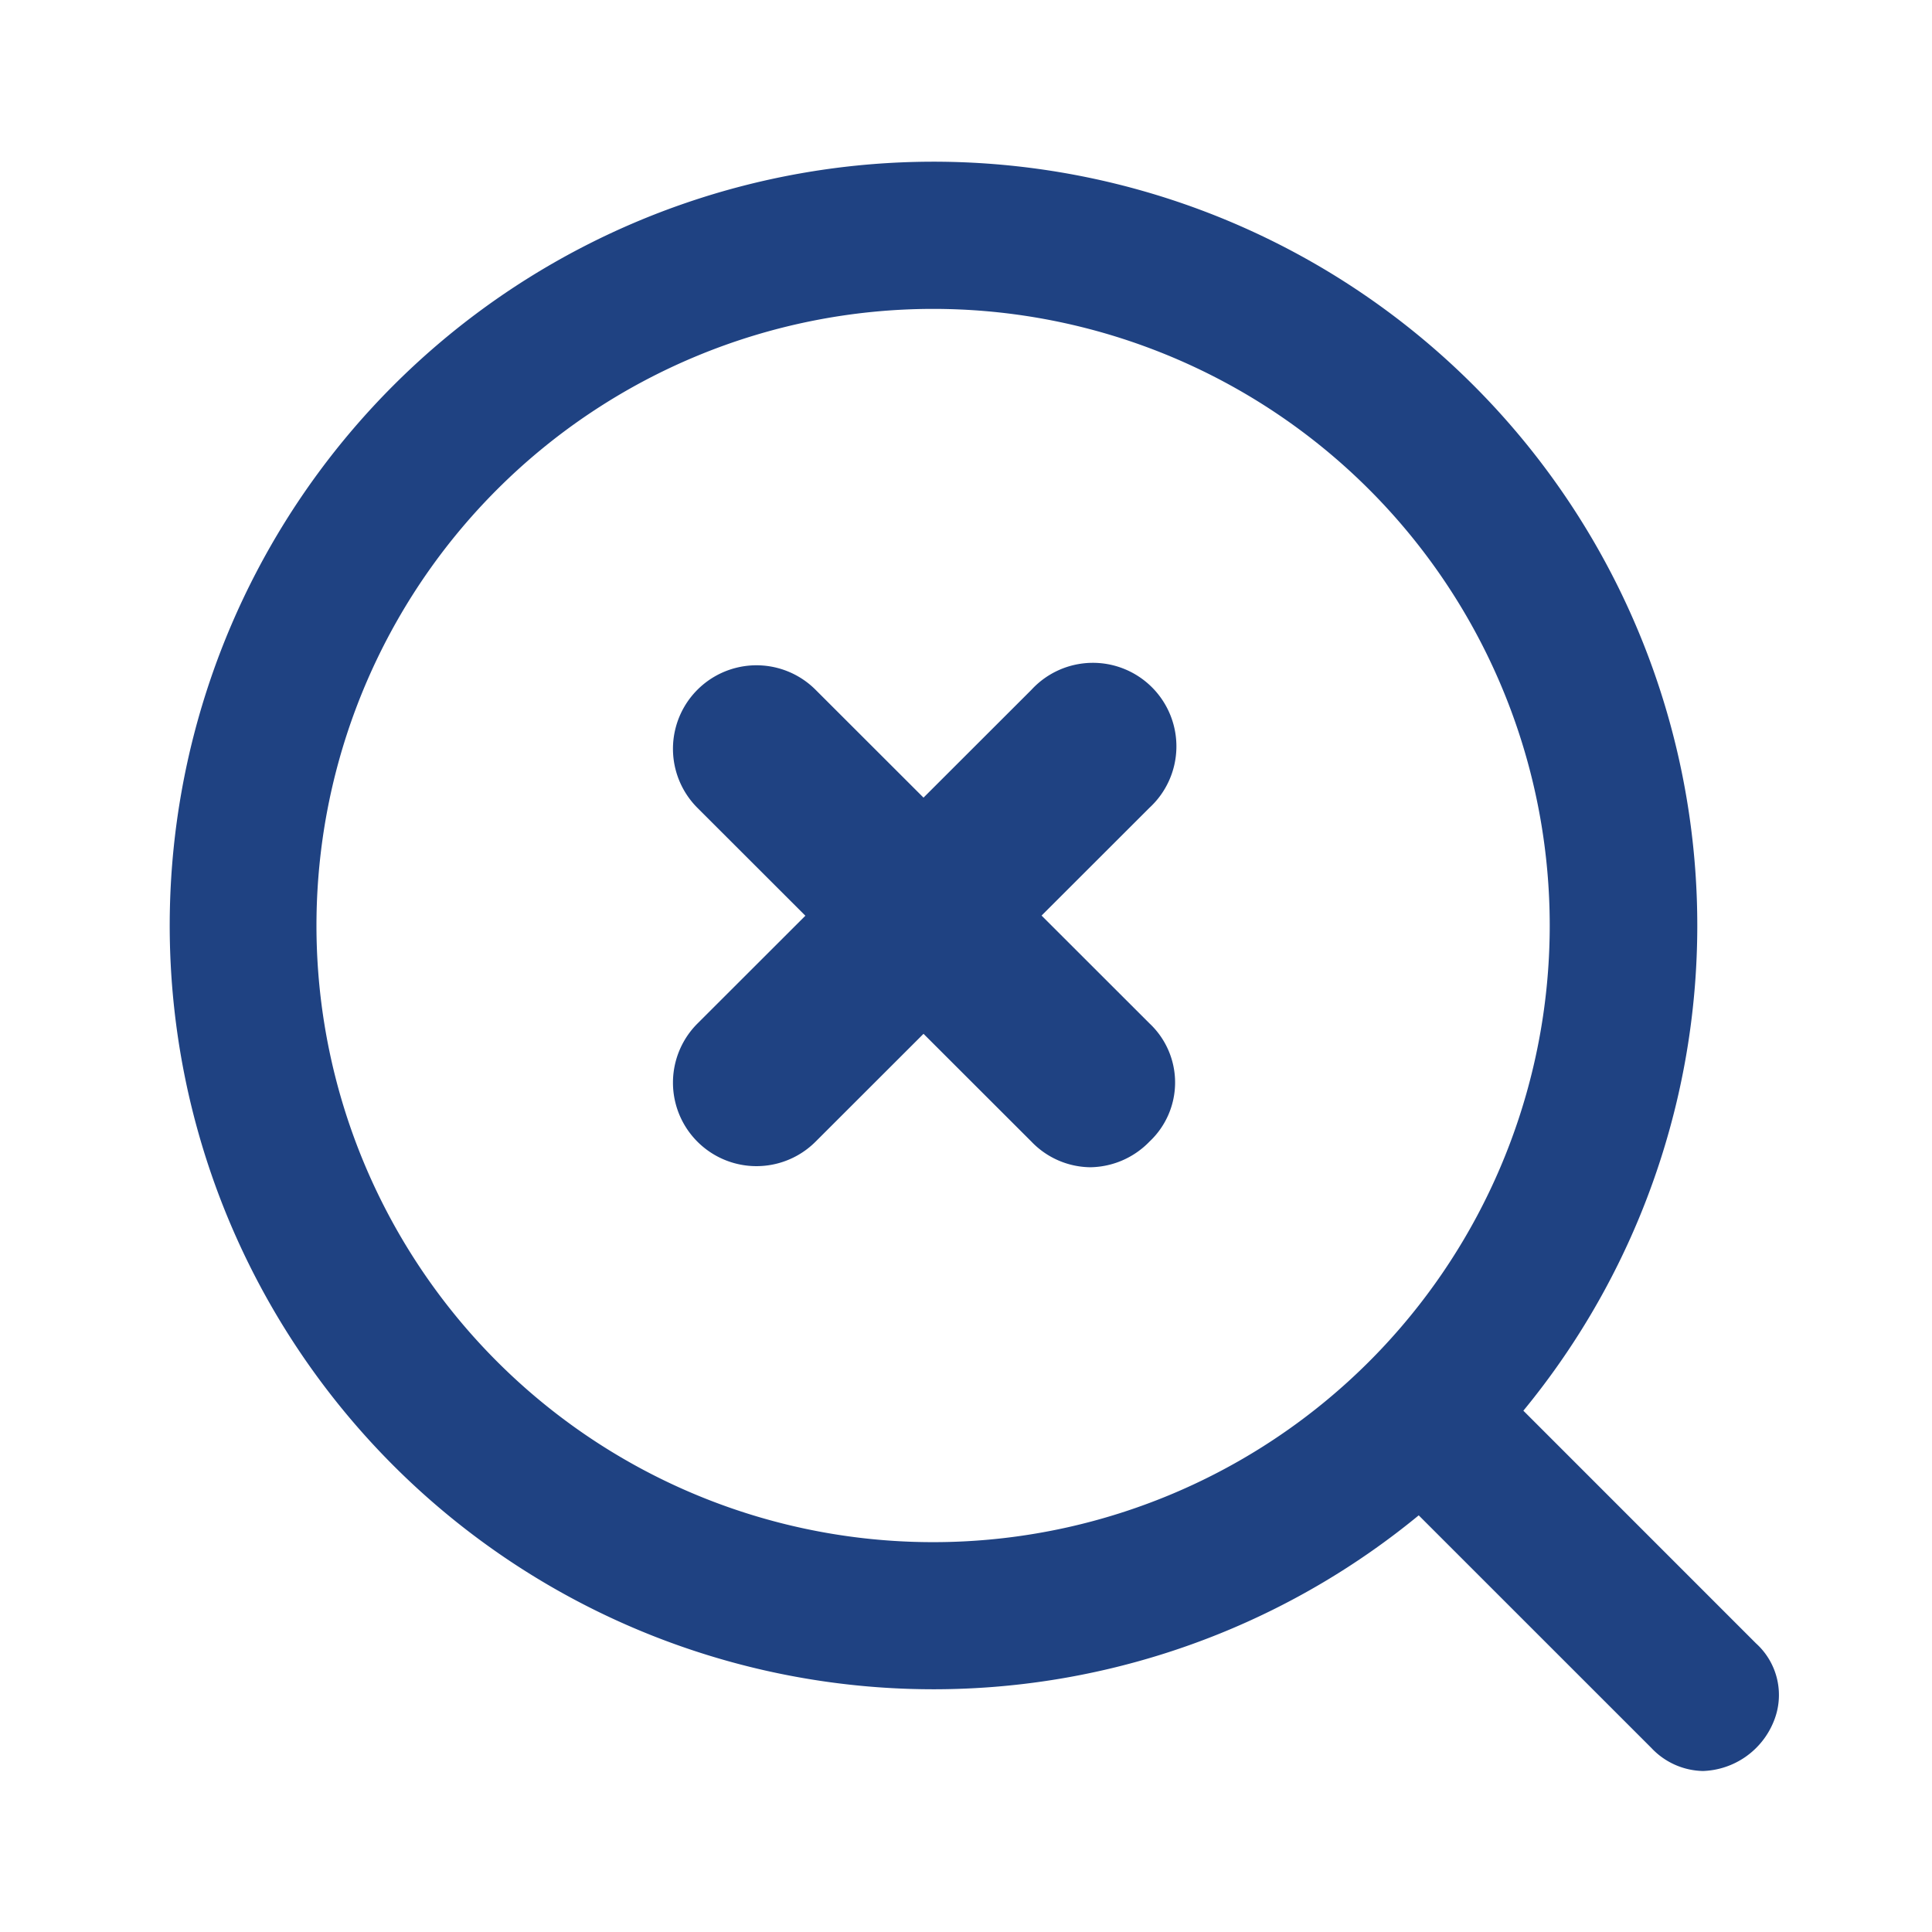 <svg id="iconspace_Delete_Search_25px" data-name="iconspace_Delete Search_25px" xmlns="http://www.w3.org/2000/svg" width="120" height="120" viewBox="0 0 120 120">
  <path id="Path" d="M0,0H120V120H0Z" fill="none"/>
  <path id="Path-2" data-name="Path" d="M0,0H120V120H0Z" fill="none"/>
  <path id="Combined_Shape" data-name="Combined Shape" d="M92.072,98.571,77.619,84.121a47.44,47.44,0,1,1,6.5-6.5L98.57,92.074a4.321,4.321,0,0,1,1.086,4.877A4.916,4.916,0,0,1,95.279,100,4.512,4.512,0,0,1,92.072,98.571ZM20.378,20.4A38.3,38.3,0,1,0,47.451,9.186,38.327,38.327,0,0,0,20.378,20.4ZM53.567,60.912l-6.706-6.7-6.706,6.7a5.187,5.187,0,1,1-7.337-7.335l6.706-6.7-6.706-6.7a5.187,5.187,0,1,1,7.337-7.335l6.706,6.7,6.706-6.7A5.187,5.187,0,1,1,60.9,40.168l-6.706,6.7,6.706,6.7a5.031,5.031,0,0,1,0,7.335A5.207,5.207,0,0,1,57.221,62.5,5.139,5.139,0,0,1,53.567,60.912Z" transform="translate(10.5 10)" fill="#1f4282"/>
</svg>
